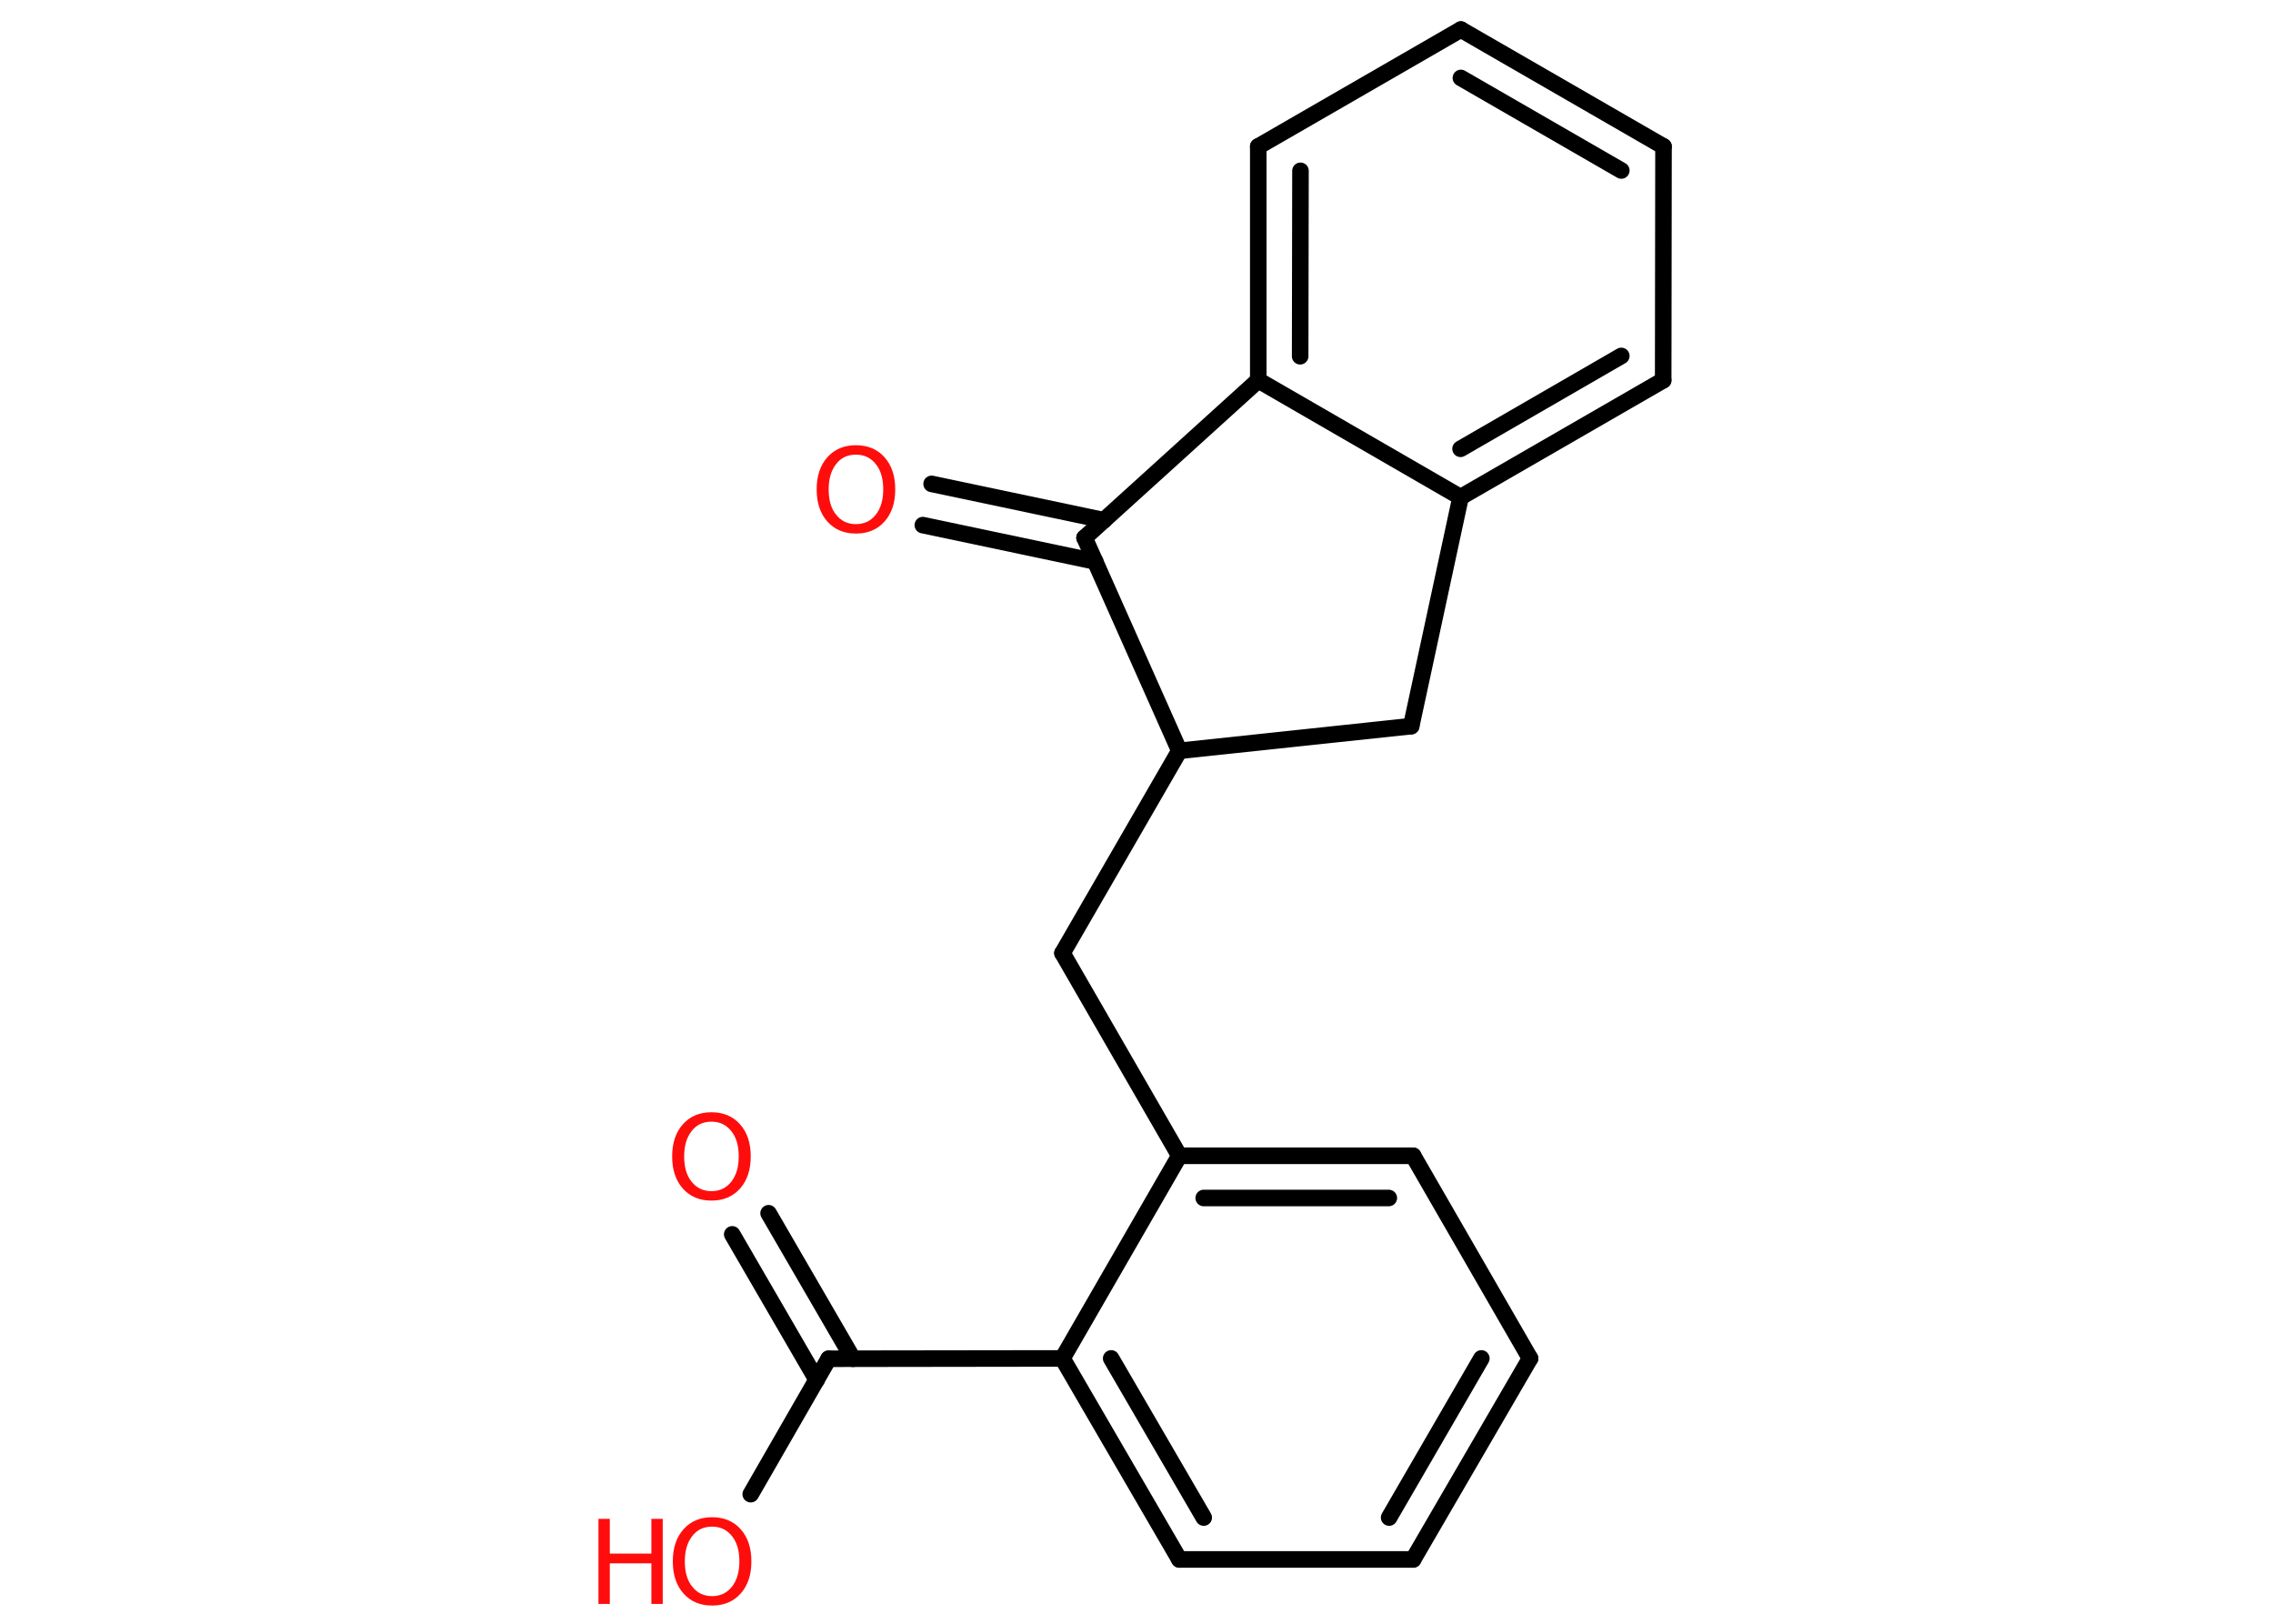 <?xml version='1.0' encoding='UTF-8'?>
<!DOCTYPE svg PUBLIC "-//W3C//DTD SVG 1.1//EN" "http://www.w3.org/Graphics/SVG/1.1/DTD/svg11.dtd">
<svg version='1.2' xmlns='http://www.w3.org/2000/svg' xmlns:xlink='http://www.w3.org/1999/xlink' width='70.0mm' height='50.0mm' viewBox='0 0 70.0 50.0'>
  <desc>Generated by the Chemistry Development Kit (http://github.com/cdk)</desc>
  <g stroke-linecap='round' stroke-linejoin='round' stroke='#000000' stroke-width='.51' fill='#FF0D0D'>
    <rect x='.0' y='.0' width='70.0' height='50.0' fill='#FFFFFF' stroke='none'/>
    <g id='mol1' class='mol'>
      <g id='mol1bnd1' class='bond'>
        <line x1='23.67' y1='37.36' x2='26.27' y2='41.84'/>
        <line x1='22.55' y1='38.01' x2='25.15' y2='42.49'/>
      </g>
      <line id='mol1bnd2' class='bond' x1='25.52' y1='41.84' x2='23.12' y2='46.01'/>
      <line id='mol1bnd3' class='bond' x1='25.52' y1='41.84' x2='32.72' y2='41.83'/>
      <g id='mol1bnd4' class='bond'>
        <line x1='32.72' y1='41.83' x2='36.32' y2='48.02'/>
        <line x1='34.22' y1='41.83' x2='37.07' y2='46.73'/>
      </g>
      <line id='mol1bnd5' class='bond' x1='36.32' y1='48.02' x2='43.52' y2='48.02'/>
      <g id='mol1bnd6' class='bond'>
        <line x1='43.52' y1='48.02' x2='47.12' y2='41.83'/>
        <line x1='42.78' y1='46.73' x2='45.62' y2='41.83'/>
      </g>
      <line id='mol1bnd7' class='bond' x1='47.12' y1='41.83' x2='43.52' y2='35.59'/>
      <g id='mol1bnd8' class='bond'>
        <line x1='43.52' y1='35.59' x2='36.32' y2='35.59'/>
        <line x1='42.77' y1='36.89' x2='37.07' y2='36.89'/>
      </g>
      <line id='mol1bnd9' class='bond' x1='32.72' y1='41.83' x2='36.32' y2='35.59'/>
      <line id='mol1bnd10' class='bond' x1='36.32' y1='35.59' x2='32.72' y2='29.35'/>
      <line id='mol1bnd11' class='bond' x1='32.72' y1='29.35' x2='36.32' y2='23.12'/>
      <line id='mol1bnd12' class='bond' x1='36.32' y1='23.12' x2='43.46' y2='22.36'/>
      <line id='mol1bnd13' class='bond' x1='43.46' y1='22.36' x2='44.98' y2='15.31'/>
      <g id='mol1bnd14' class='bond'>
        <line x1='44.98' y1='15.31' x2='51.22' y2='11.71'/>
        <line x1='44.98' y1='13.82' x2='49.93' y2='10.96'/>
      </g>
      <line id='mol1bnd15' class='bond' x1='51.22' y1='11.71' x2='51.23' y2='4.51'/>
      <g id='mol1bnd16' class='bond'>
        <line x1='51.23' y1='4.51' x2='44.99' y2='.91'/>
        <line x1='49.93' y1='5.25' x2='44.99' y2='2.4'/>
      </g>
      <line id='mol1bnd17' class='bond' x1='44.99' y1='.91' x2='38.75' y2='4.51'/>
      <g id='mol1bnd18' class='bond'>
        <line x1='38.75' y1='4.51' x2='38.75' y2='11.71'/>
        <line x1='40.05' y1='5.26' x2='40.04' y2='10.97'/>
      </g>
      <line id='mol1bnd19' class='bond' x1='44.98' y1='15.31' x2='38.75' y2='11.71'/>
      <line id='mol1bnd20' class='bond' x1='38.75' y1='11.71' x2='33.4' y2='16.56'/>
      <line id='mol1bnd21' class='bond' x1='36.32' y1='23.12' x2='33.4' y2='16.56'/>
      <g id='mol1bnd22' class='bond'>
        <line x1='33.73' y1='17.29' x2='28.42' y2='16.17'/>
        <line x1='34.0' y1='16.02' x2='28.69' y2='14.9'/>
      </g>
      <path id='mol1atm1' class='atom' d='M21.91 34.54q-.39 .0 -.61 .29q-.23 .29 -.23 .78q.0 .5 .23 .78q.23 .29 .61 .29q.38 .0 .61 -.29q.23 -.29 .23 -.78q.0 -.5 -.23 -.78q-.23 -.29 -.61 -.29zM21.91 34.25q.55 .0 .88 .37q.33 .37 .33 .99q.0 .62 -.33 .99q-.33 .37 -.88 .37q-.55 .0 -.88 -.37q-.33 -.37 -.33 -.99q.0 -.62 .33 -.99q.33 -.37 .88 -.37z' stroke='none'/>
      <g id='mol1atm3' class='atom'>
        <path d='M21.93 47.01q-.39 .0 -.61 .29q-.23 .29 -.23 .78q.0 .5 .23 .78q.23 .29 .61 .29q.38 .0 .61 -.29q.23 -.29 .23 -.78q.0 -.5 -.23 -.78q-.23 -.29 -.61 -.29zM21.93 46.72q.55 .0 .88 .37q.33 .37 .33 .99q.0 .62 -.33 .99q-.33 .37 -.88 .37q-.55 .0 -.88 -.37q-.33 -.37 -.33 -.99q.0 -.62 .33 -.99q.33 -.37 .88 -.37z' stroke='none'/>
        <path d='M18.43 46.77h.35v1.07h1.28v-1.07h.35v2.62h-.35v-1.25h-1.28v1.25h-.35v-2.62z' stroke='none'/>
      </g>
      <path id='mol1atm20' class='atom' d='M26.36 14.0q-.39 .0 -.61 .29q-.23 .29 -.23 .78q.0 .5 .23 .78q.23 .29 .61 .29q.38 .0 .61 -.29q.23 -.29 .23 -.78q.0 -.5 -.23 -.78q-.23 -.29 -.61 -.29zM26.36 13.71q.55 .0 .88 .37q.33 .37 .33 .99q.0 .62 -.33 .99q-.33 .37 -.88 .37q-.55 .0 -.88 -.37q-.33 -.37 -.33 -.99q.0 -.62 .33 -.99q.33 -.37 .88 -.37z' stroke='none'/>
    </g>
  </g>
</svg>
